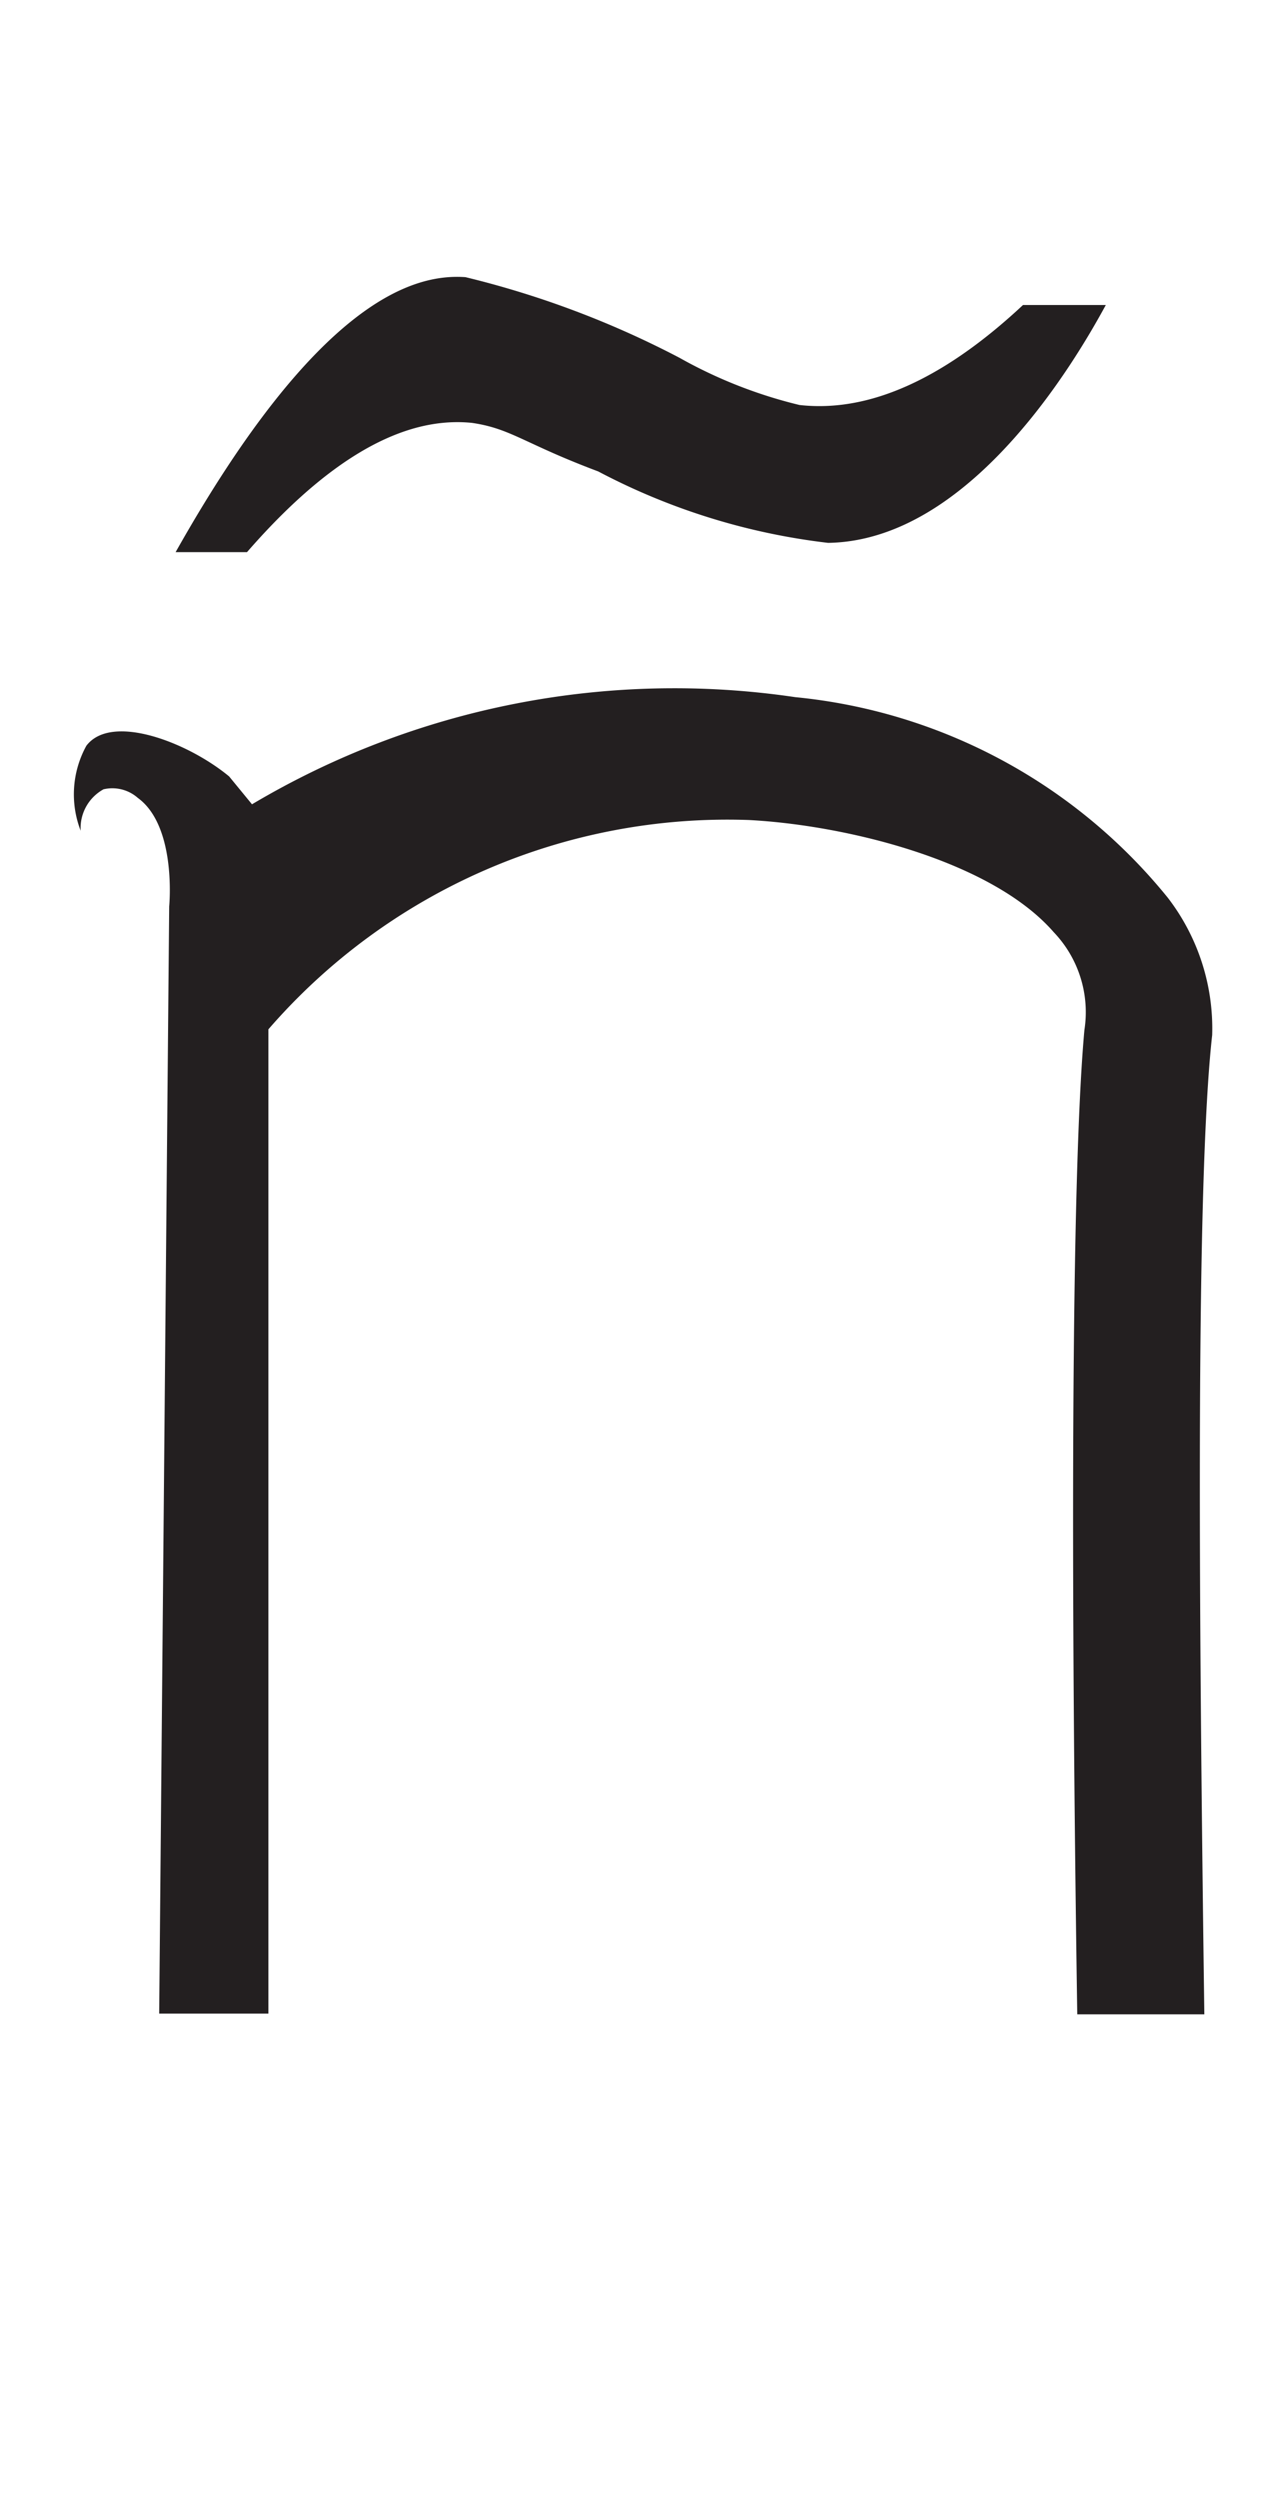 <svg xmlns="http://www.w3.org/2000/svg" viewBox="0 0 18 35"><defs><style>.a{fill:#231f20;}</style></defs><path class="a" d="M16.36,12.57a7.67,7.67,0,0,0-5.22-2.81,11.58,11.58,0,0,0-7.61,1.5l-.32-.39c-.58-.48-1.65-.89-2-.43a1.41,1.41,0,0,0-.08,1.19.62.62,0,0,1,.32-.58.54.54,0,0,1,.48.12c.55.4.44,1.52.44,1.52l-.14,15.5H3.76c0-.78,0-9.23,0-13.78a8.51,8.51,0,0,1,6.73-2.93c1.34.07,3.39.56,4.27,1.57a1.62,1.62,0,0,1,.43,1.37C15,16.51,15,22.27,15.09,28.2h1.78c-.08-5.9-.12-11.65.11-13.71A3,3,0,0,0,16.36,12.57Z"/><path class="a" d="M3.46,7.73l-1,0c2-3.55,3.35-3.9,4.06-3.85a13.12,13.12,0,0,1,3,1.13,6.56,6.56,0,0,0,1.68.66c.72.08,1.76-.12,3.13-1.4l1.16,0c-.44.81-1.91,3.3-3.89,3.33a9.17,9.17,0,0,1-3.22-1C7.34,6.21,7.16,6,6.61,5.92,5.91,5.85,4.87,6.11,3.46,7.73Z"/></svg>